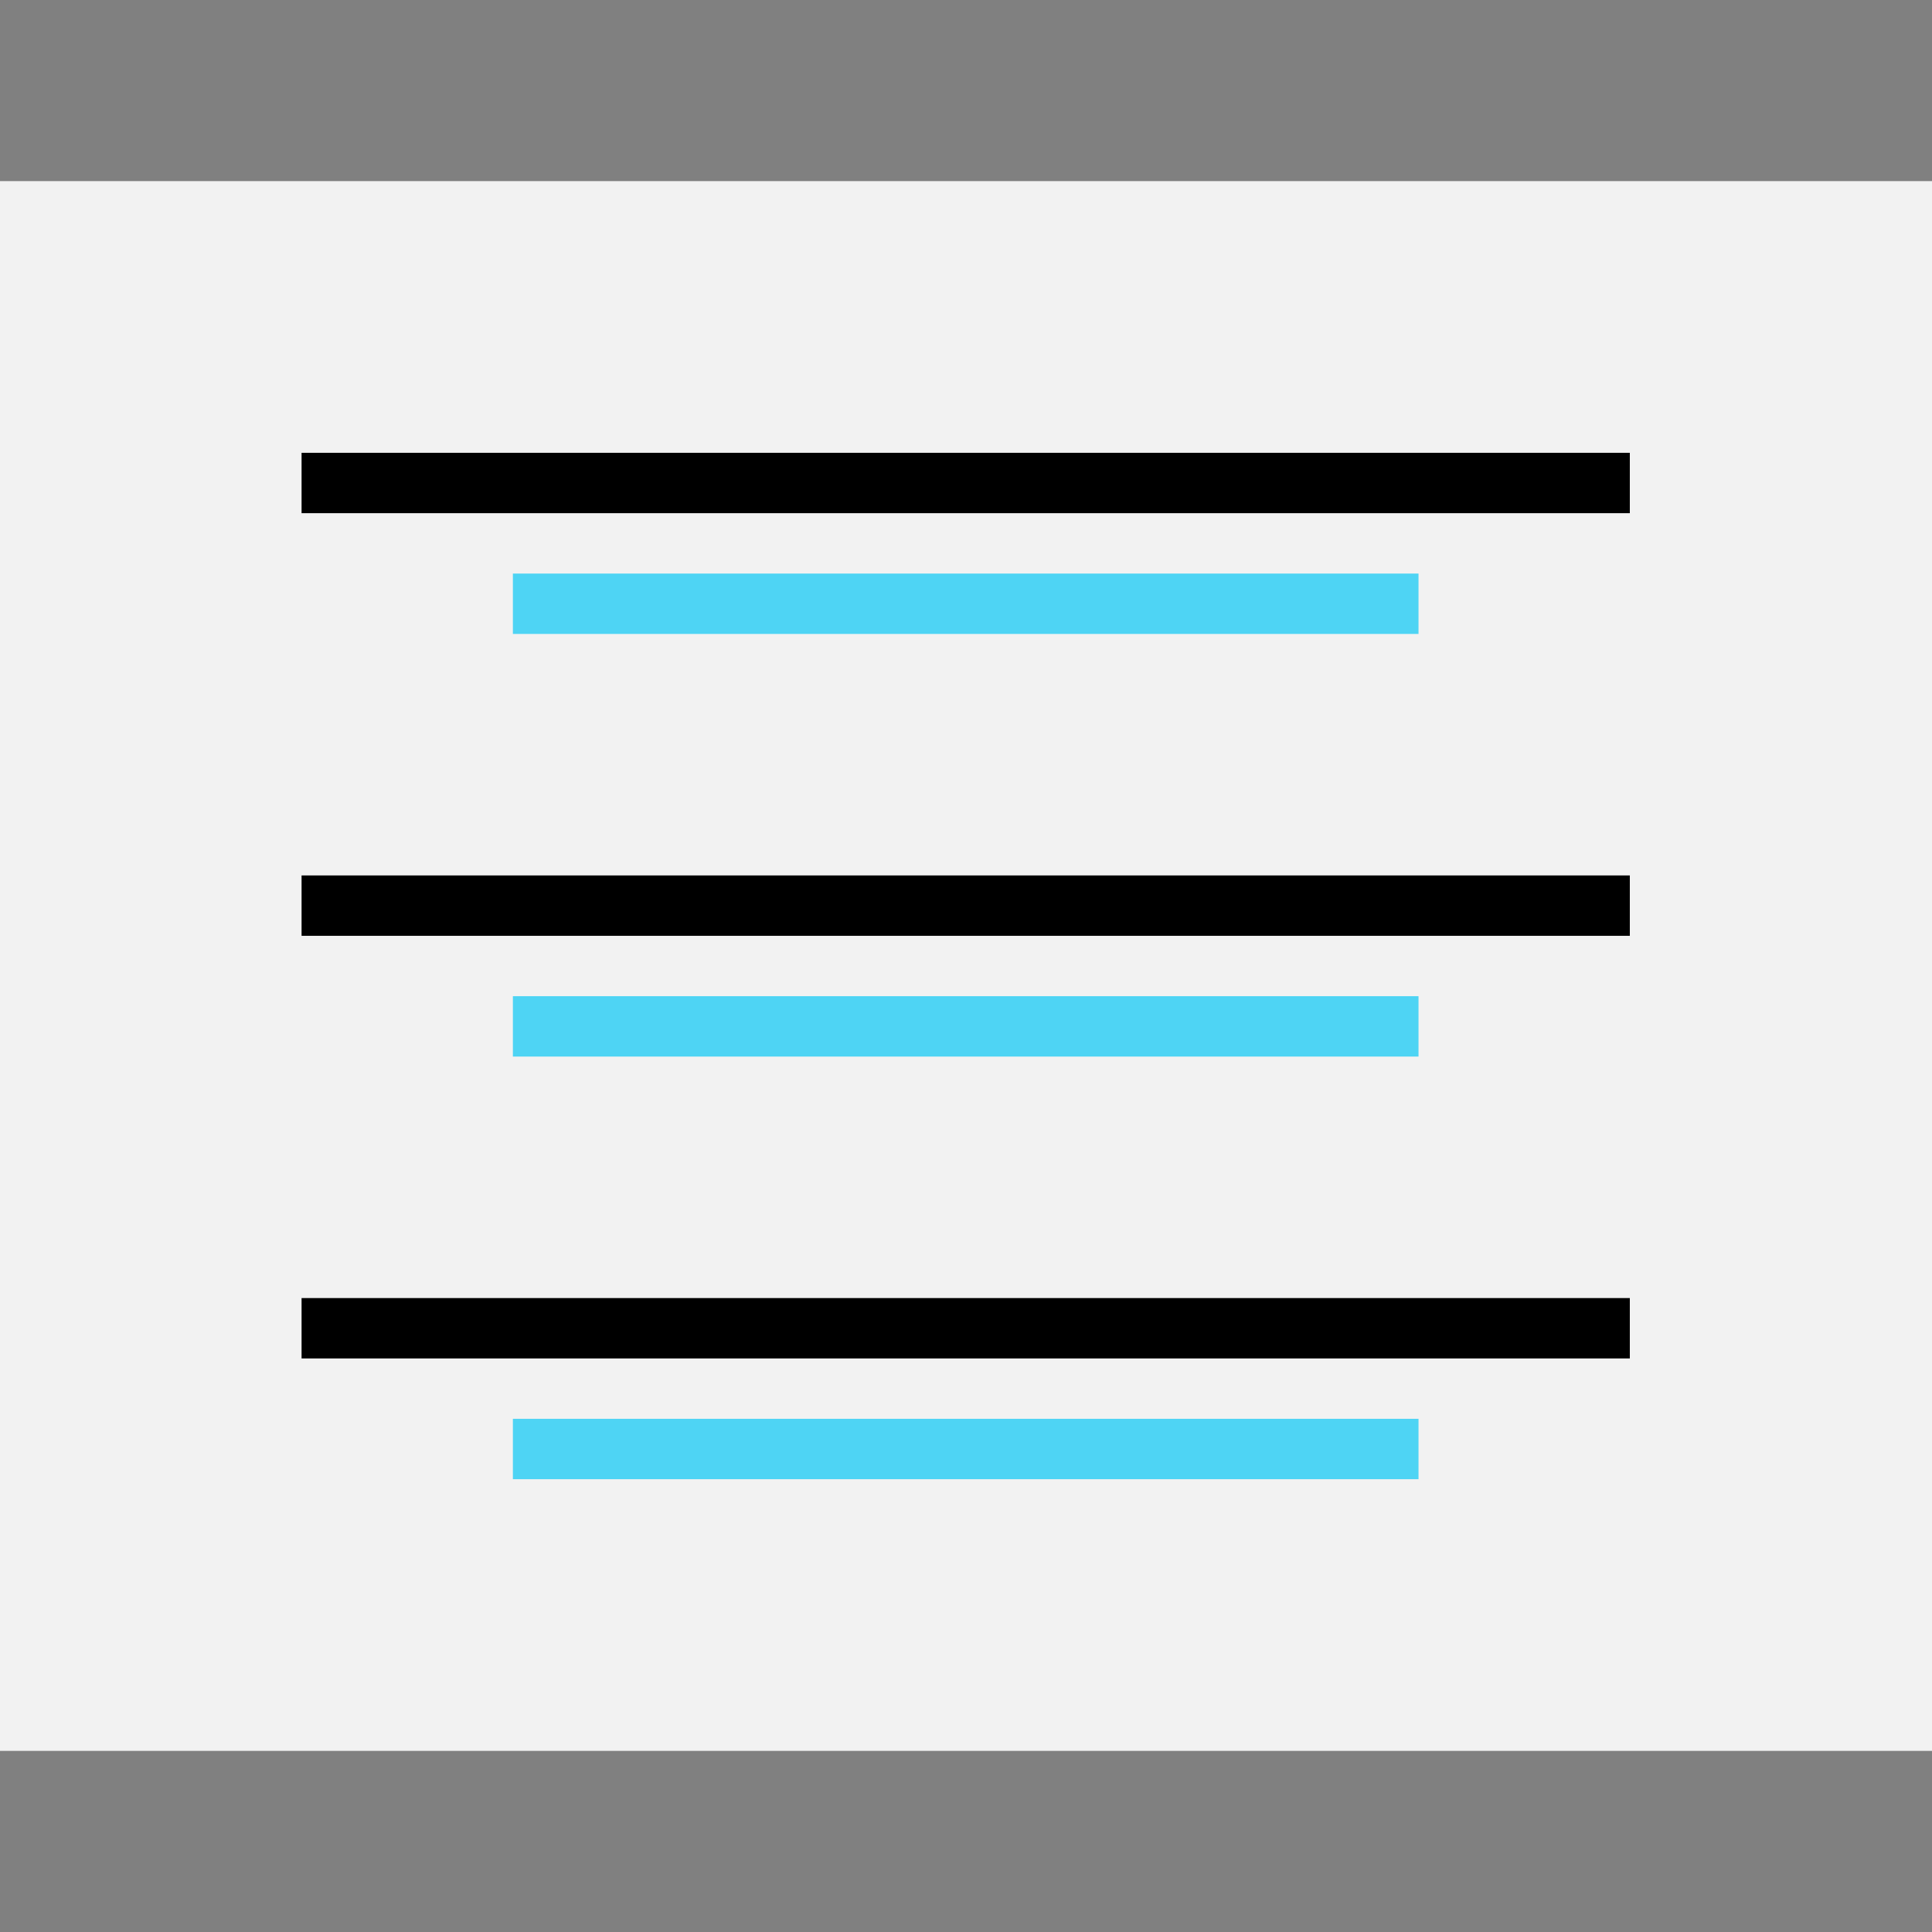 <?xml version="1.0" encoding="iso-8859-1"?>
<!-- Generator: Adobe Illustrator 19.0.0, SVG Export Plug-In . SVG Version: 6.00 Build 0)  -->
<svg version="1.1" id="Layer_1" xmlns="http://www.w3.org/2000/svg" xmlns:xlink="http://www.w3.org/1999/xlink" x="0px" y="0px"
	 viewBox="0 0 512 512" style="enable-background:new 0 0 512 512;" xml:space="preserve">
<rect x="0" y="0" width="512" height="512" fill="#808080" stroke="none"/>
<path style="fill:#F2F2F2;" d="M512,48H0v416h512V48L512,48z"/>
<rect x="135.92" y="376" style="fill:#4ED4F4;" width="240" height="16"/>
<rect x="79.92" y="344" width="352" height="16"/>
<rect x="135.92" y="264" style="fill:#4ED4F4;" width="240" height="16"/>
<rect x="79.92" y="232" width="352" height="16"/>
<rect x="135.92" y="152" style="fill:#4ED4F4;" width="240" height="16"/>
<rect x="79.92" y="120" width="352" height="16"/>
<g>
</g>
<g>
</g>
<g>
</g>
<g>
</g>
<g>
</g>
<g>
</g>
<g>
</g>
<g>
</g>
<g>
</g>
<g>
</g>
<g>
</g>
<g>
</g>
<g>
</g>
<g>
</g>
<g>
</g>
</svg>
